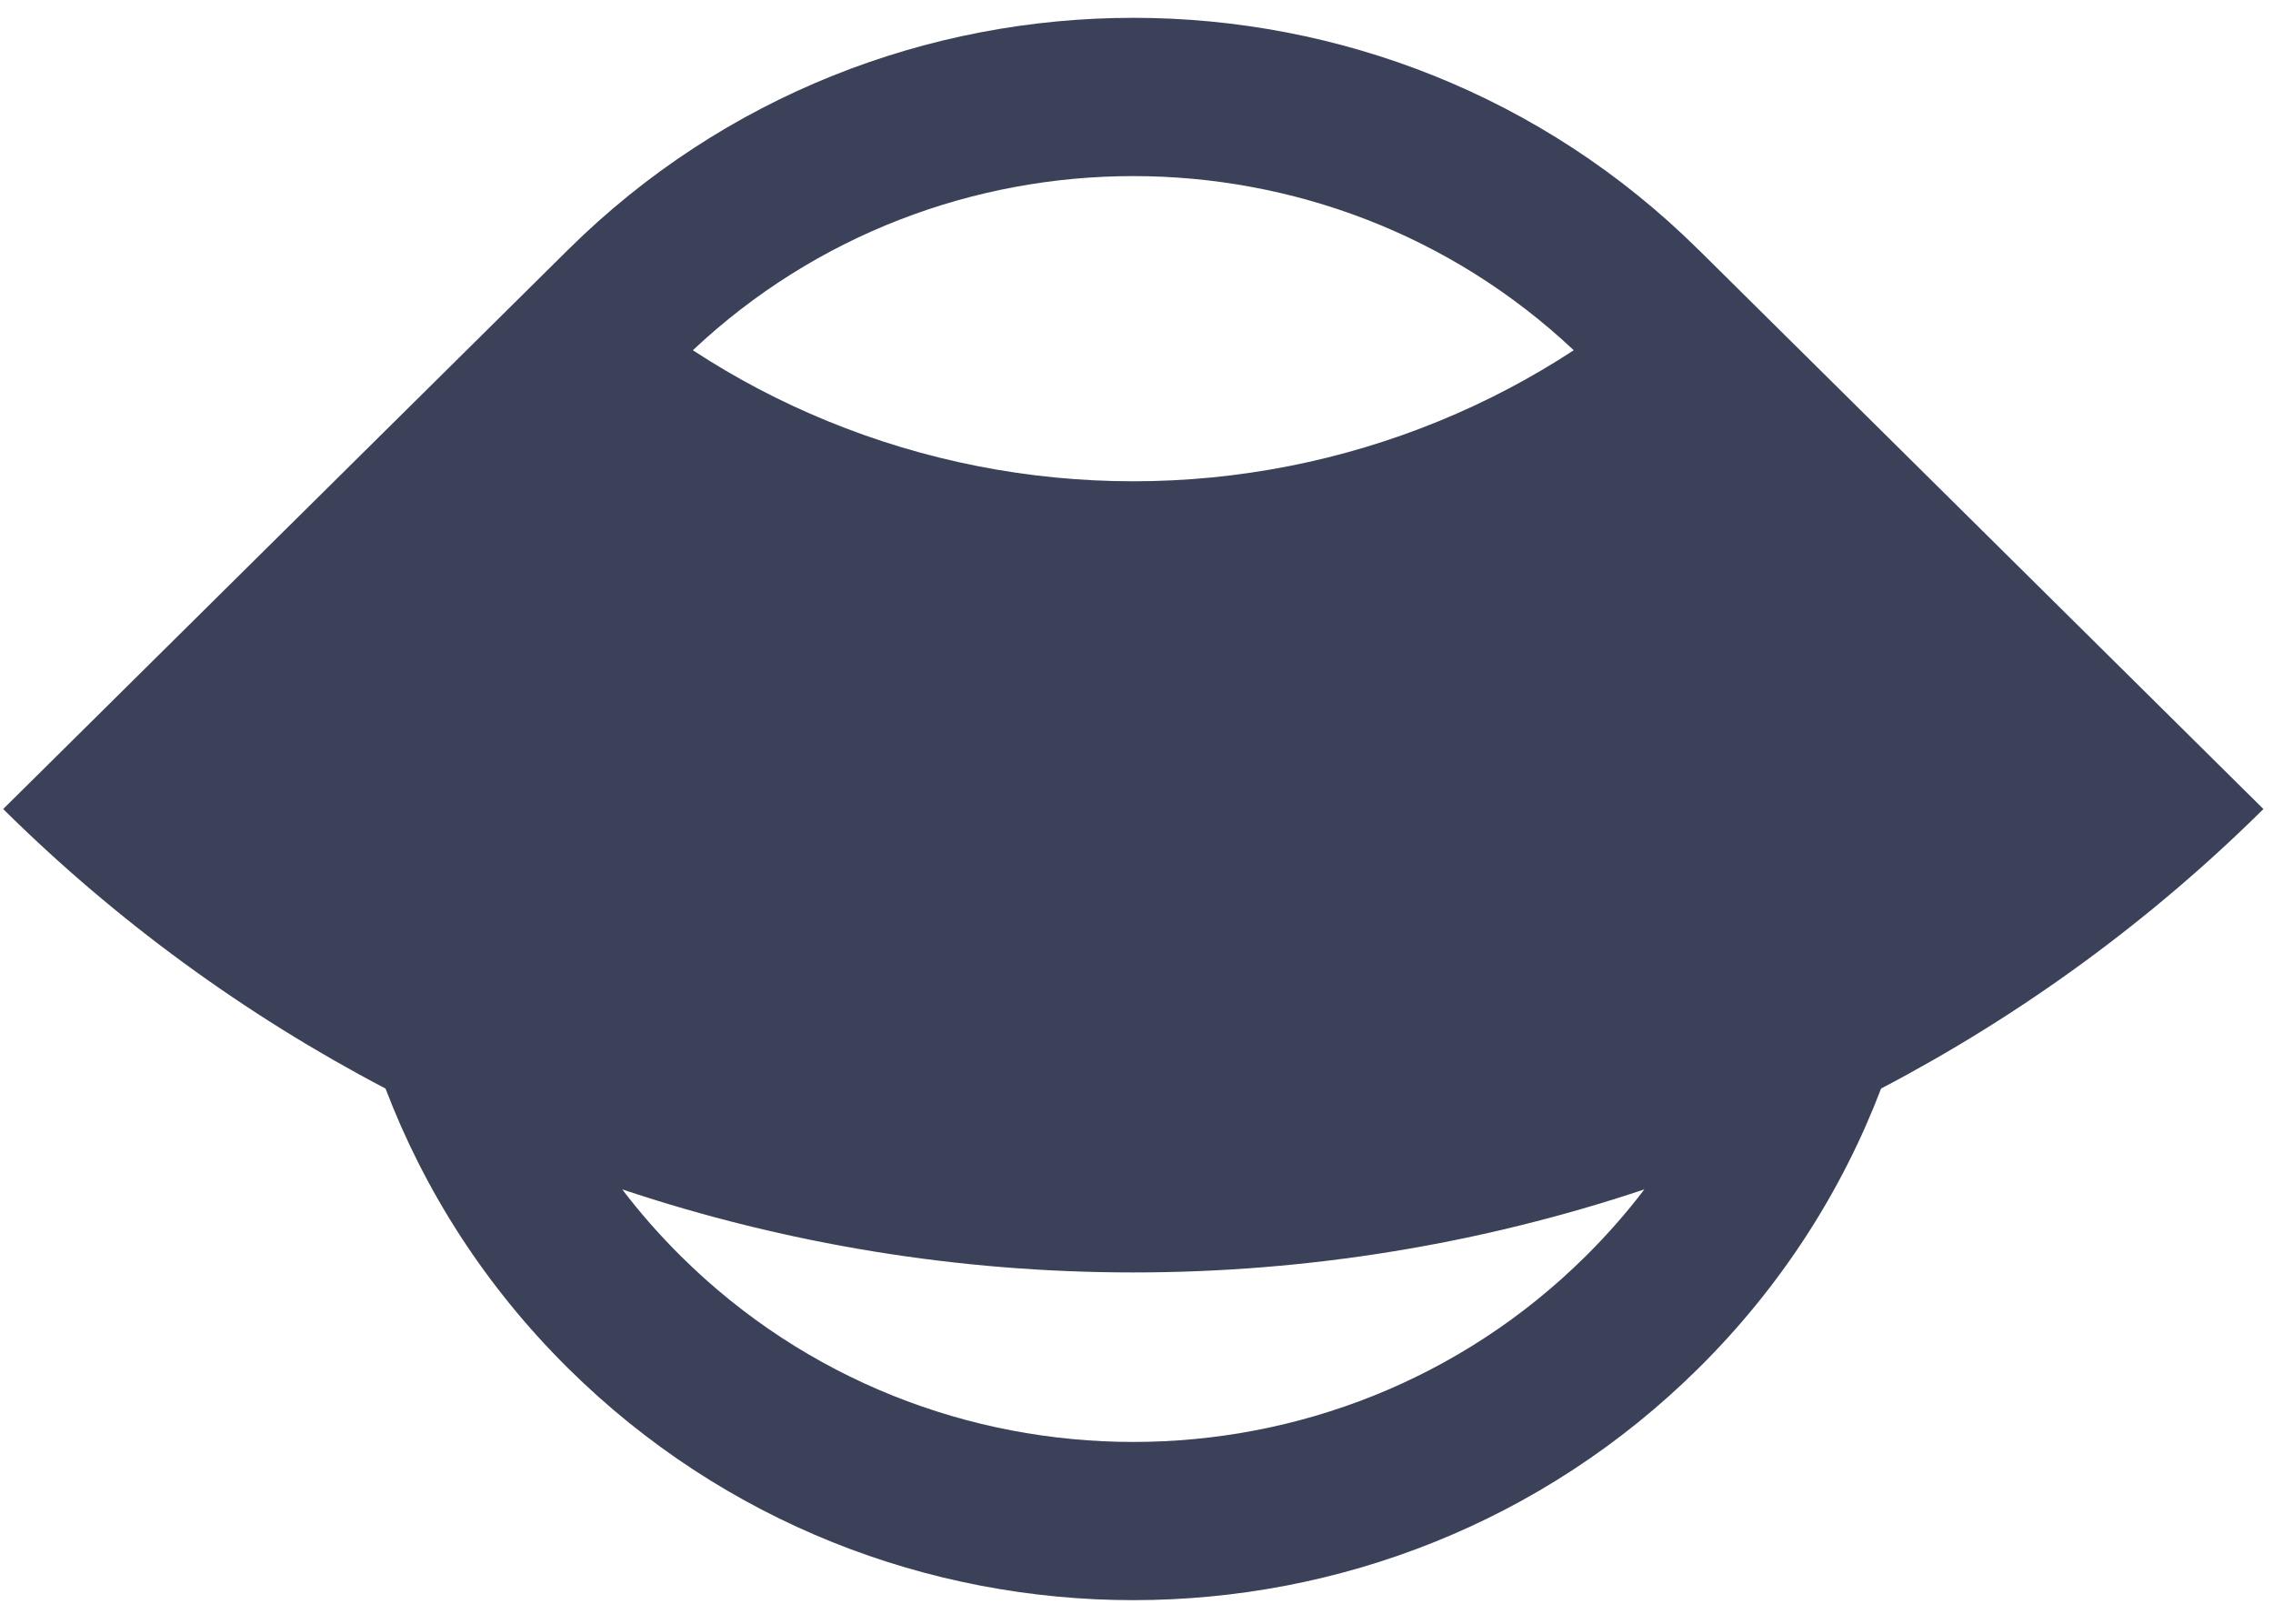 <svg width="28" height="20" viewBox="0 0 28 20" fill="none" xmlns="http://www.w3.org/2000/svg">
<path fill-rule="evenodd" clip-rule="evenodd" d="M6.99 3.084L0.039 9.965C1.429 11.341 3.018 12.501 4.749 13.408C5.228 14.665 5.978 15.844 7 16.855C10.844 20.661 17.077 20.661 20.921 16.855C21.943 15.844 22.693 14.665 23.172 13.408C24.903 12.501 26.492 11.341 27.882 9.965L20.937 3.089C20.931 3.084 20.926 3.079 20.921 3.074C17.077 -0.732 10.844 -0.732 7 3.074C6.996 3.077 6.993 3.081 6.99 3.084ZM20.256 14.65C18.23 15.327 16.104 15.673 13.96 15.673C11.817 15.673 9.69 15.327 7.665 14.65C7.884 14.938 8.127 15.215 8.392 15.477C11.467 18.522 16.454 18.522 19.529 15.477C19.794 15.215 20.037 14.938 20.256 14.65ZM8.535 4.314C9.057 4.656 9.612 4.948 10.193 5.186C11.388 5.676 12.668 5.928 13.96 5.928C15.253 5.928 16.533 5.676 17.728 5.186C18.309 4.948 18.864 4.656 19.386 4.314C16.349 1.454 11.572 1.454 8.535 4.314Z" fill="#3B4158"/>
</svg>
